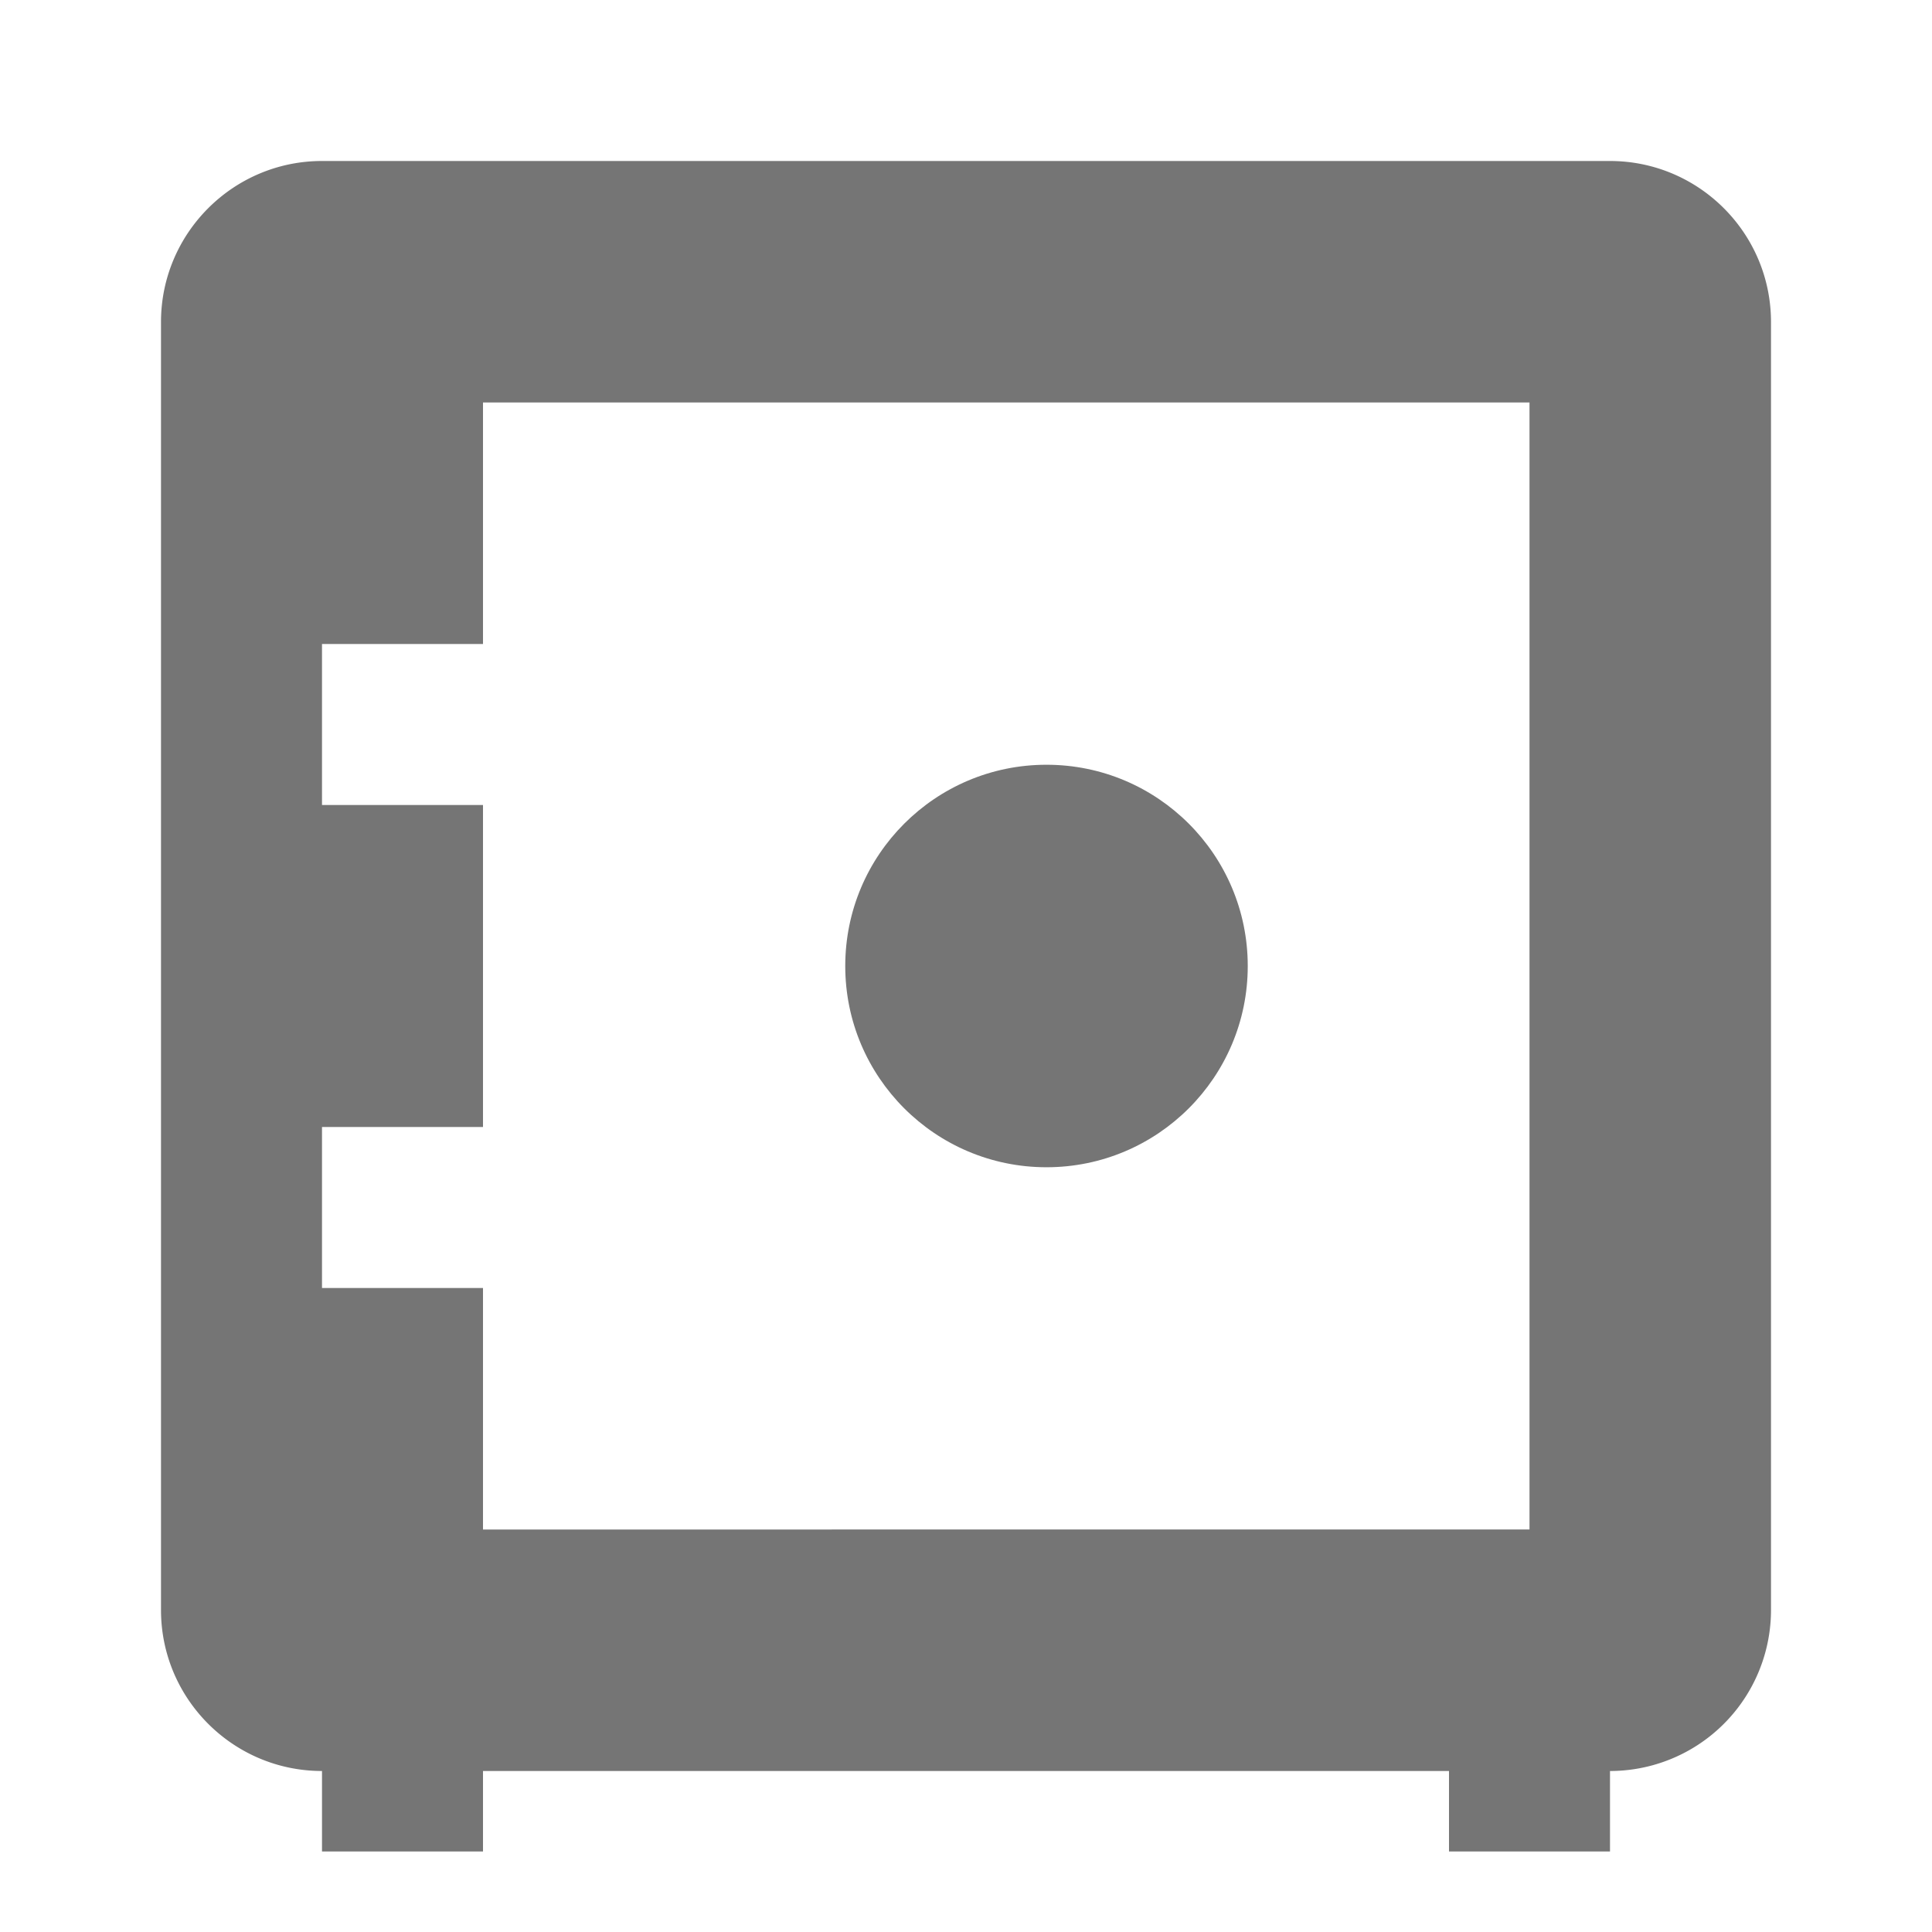 <svg xmlns="http://www.w3.org/2000/svg" width="24" height="24"><path fill="none" d="M0 0h24v24H0z"/><g fill="#757575"><circle cx="13" cy="12" r="2.5"/><path d="M20 2H4c-1.103 0-2 .897-2 2v16c0 1.104.897 2 2 2v1h2v-1h12v1h2v-1a2 2 0 0 0 2-2V4c0-1.103-.896-2-2-2zm-1 17H6v-3H4v-2h2v-4H4V8h2V5h13v14z"/></g></svg>